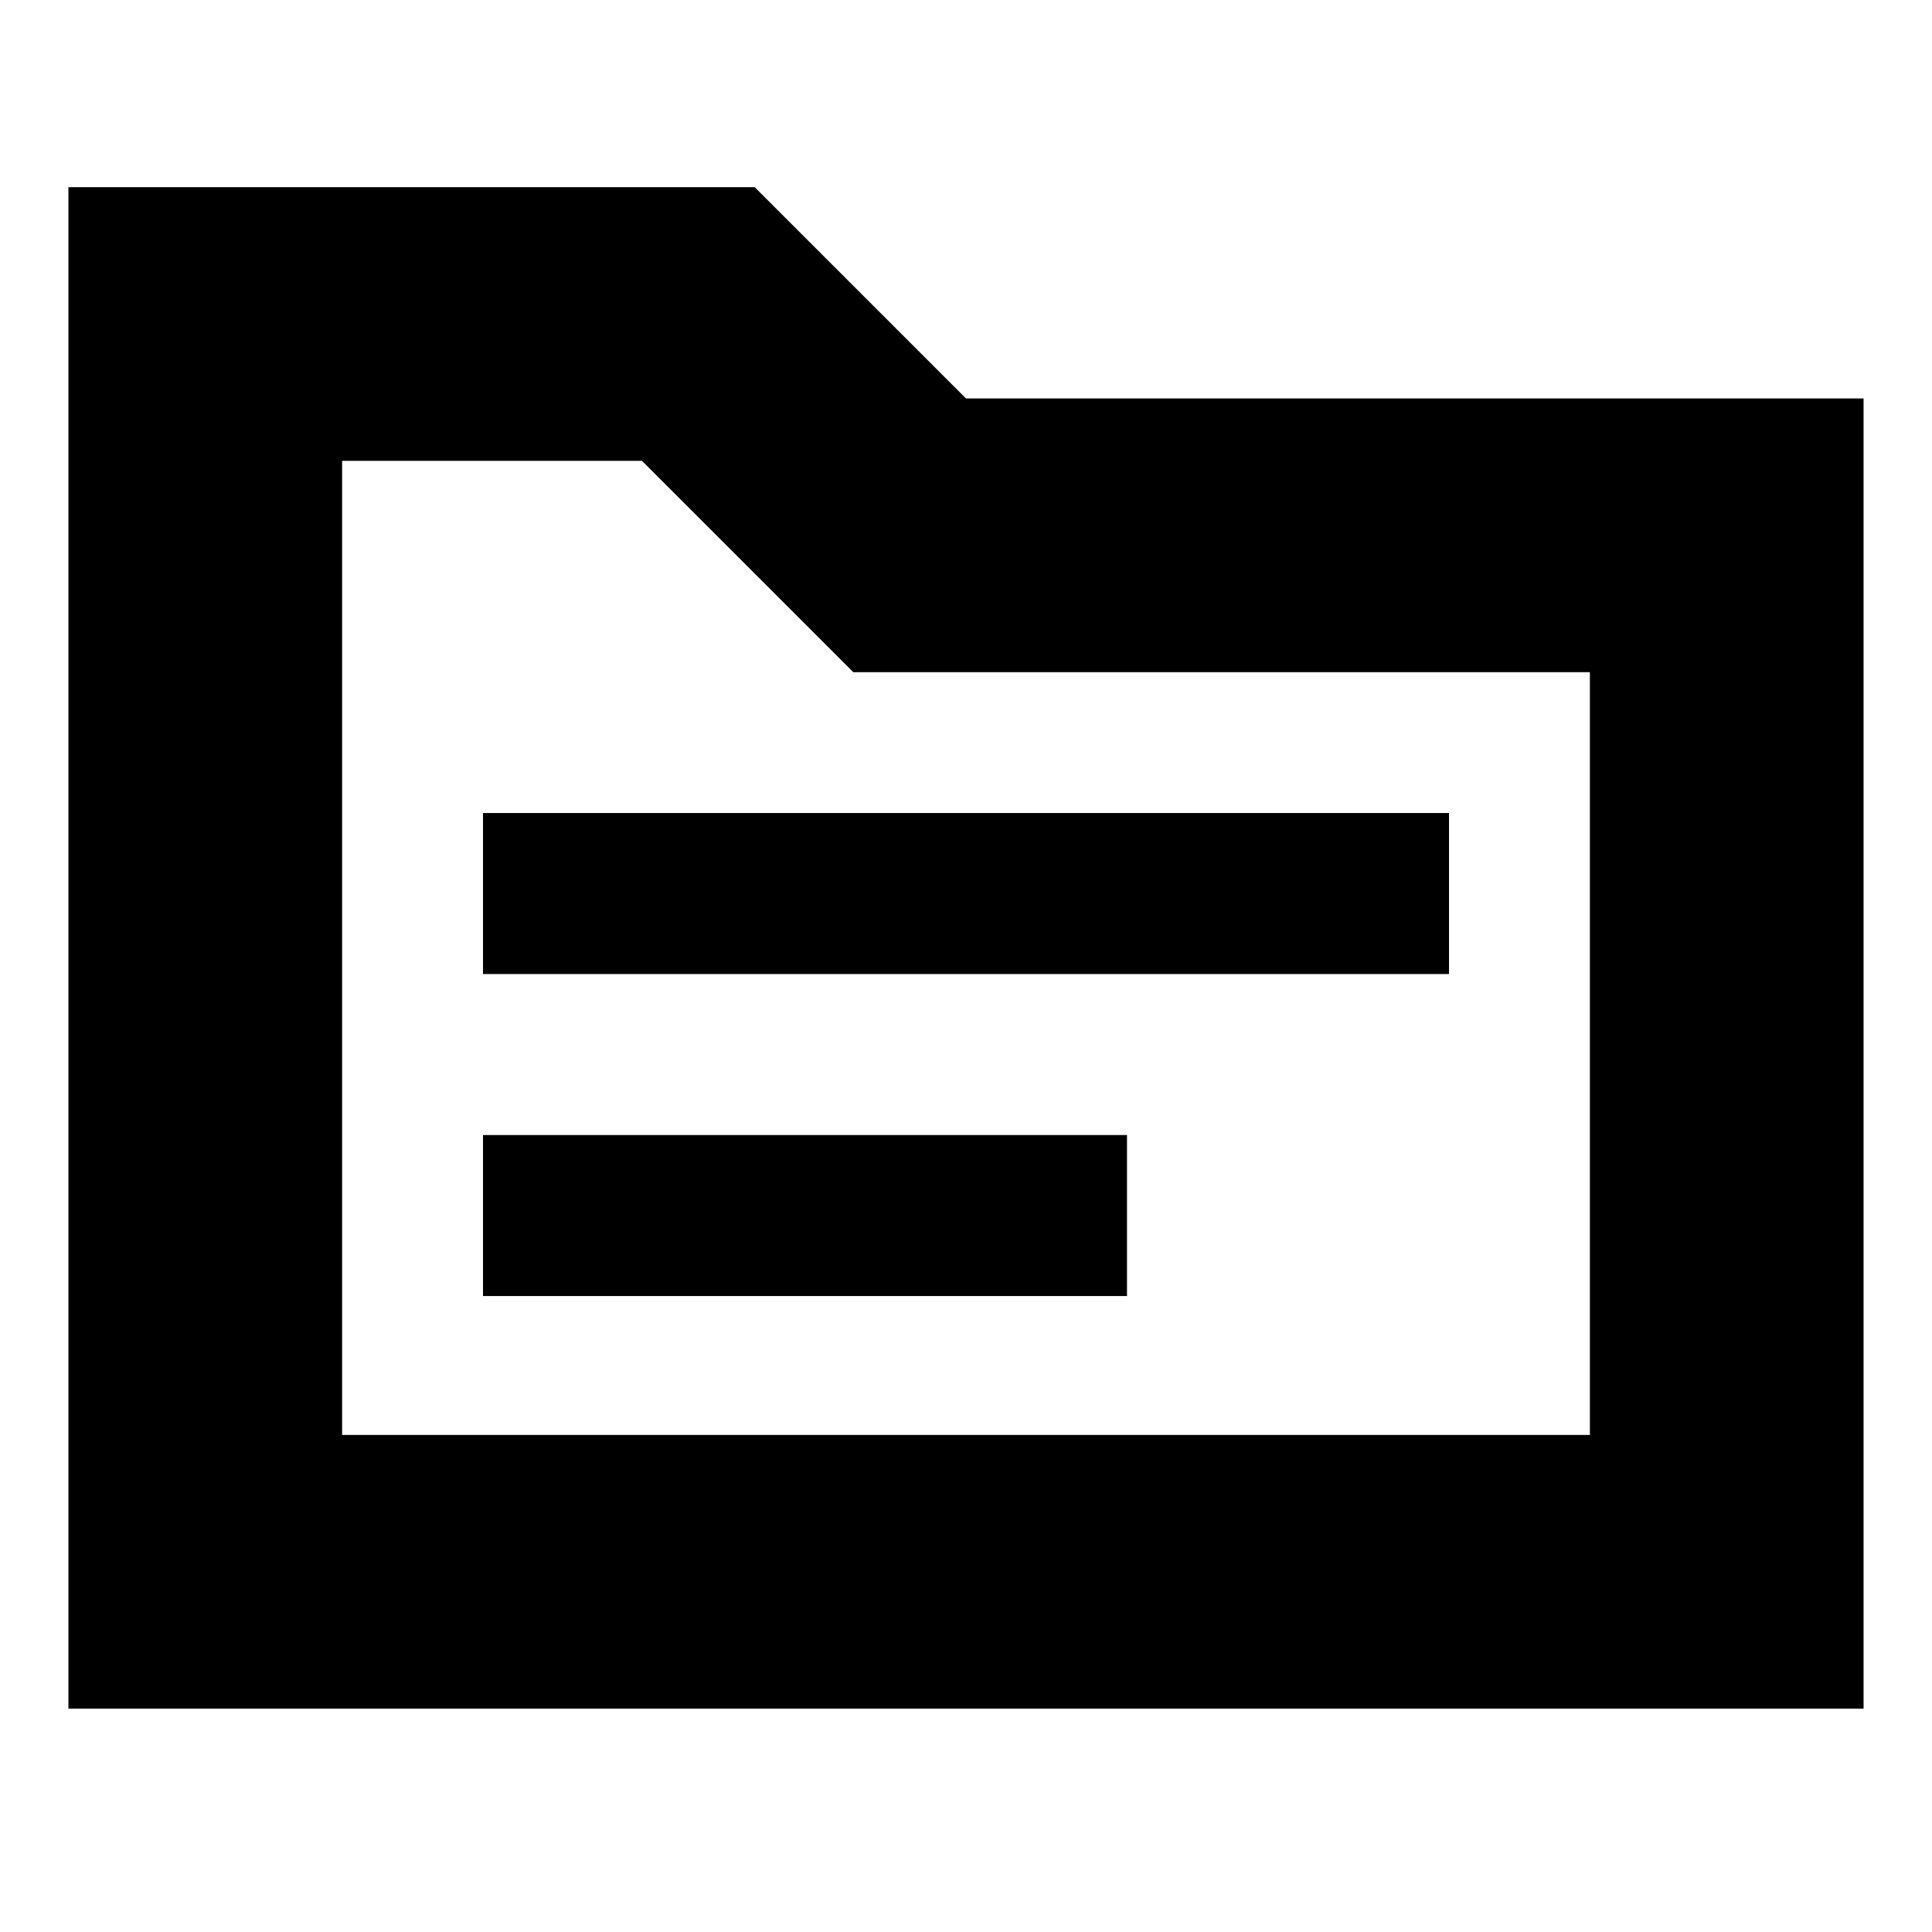 <svg xmlns="http://www.w3.org/2000/svg" height="24" width="24"><path d="M6 12.1H18V10.1H6ZM6 16.1H14V14.1H6ZM0.85 2.325H9.375L12 4.95H23.15V21.225H0.85ZM4.25 5.725V17.825H19.75V8.35H10.6L7.975 5.725ZM4.25 17.825V5.725V8.35V17.825Z"/></svg>